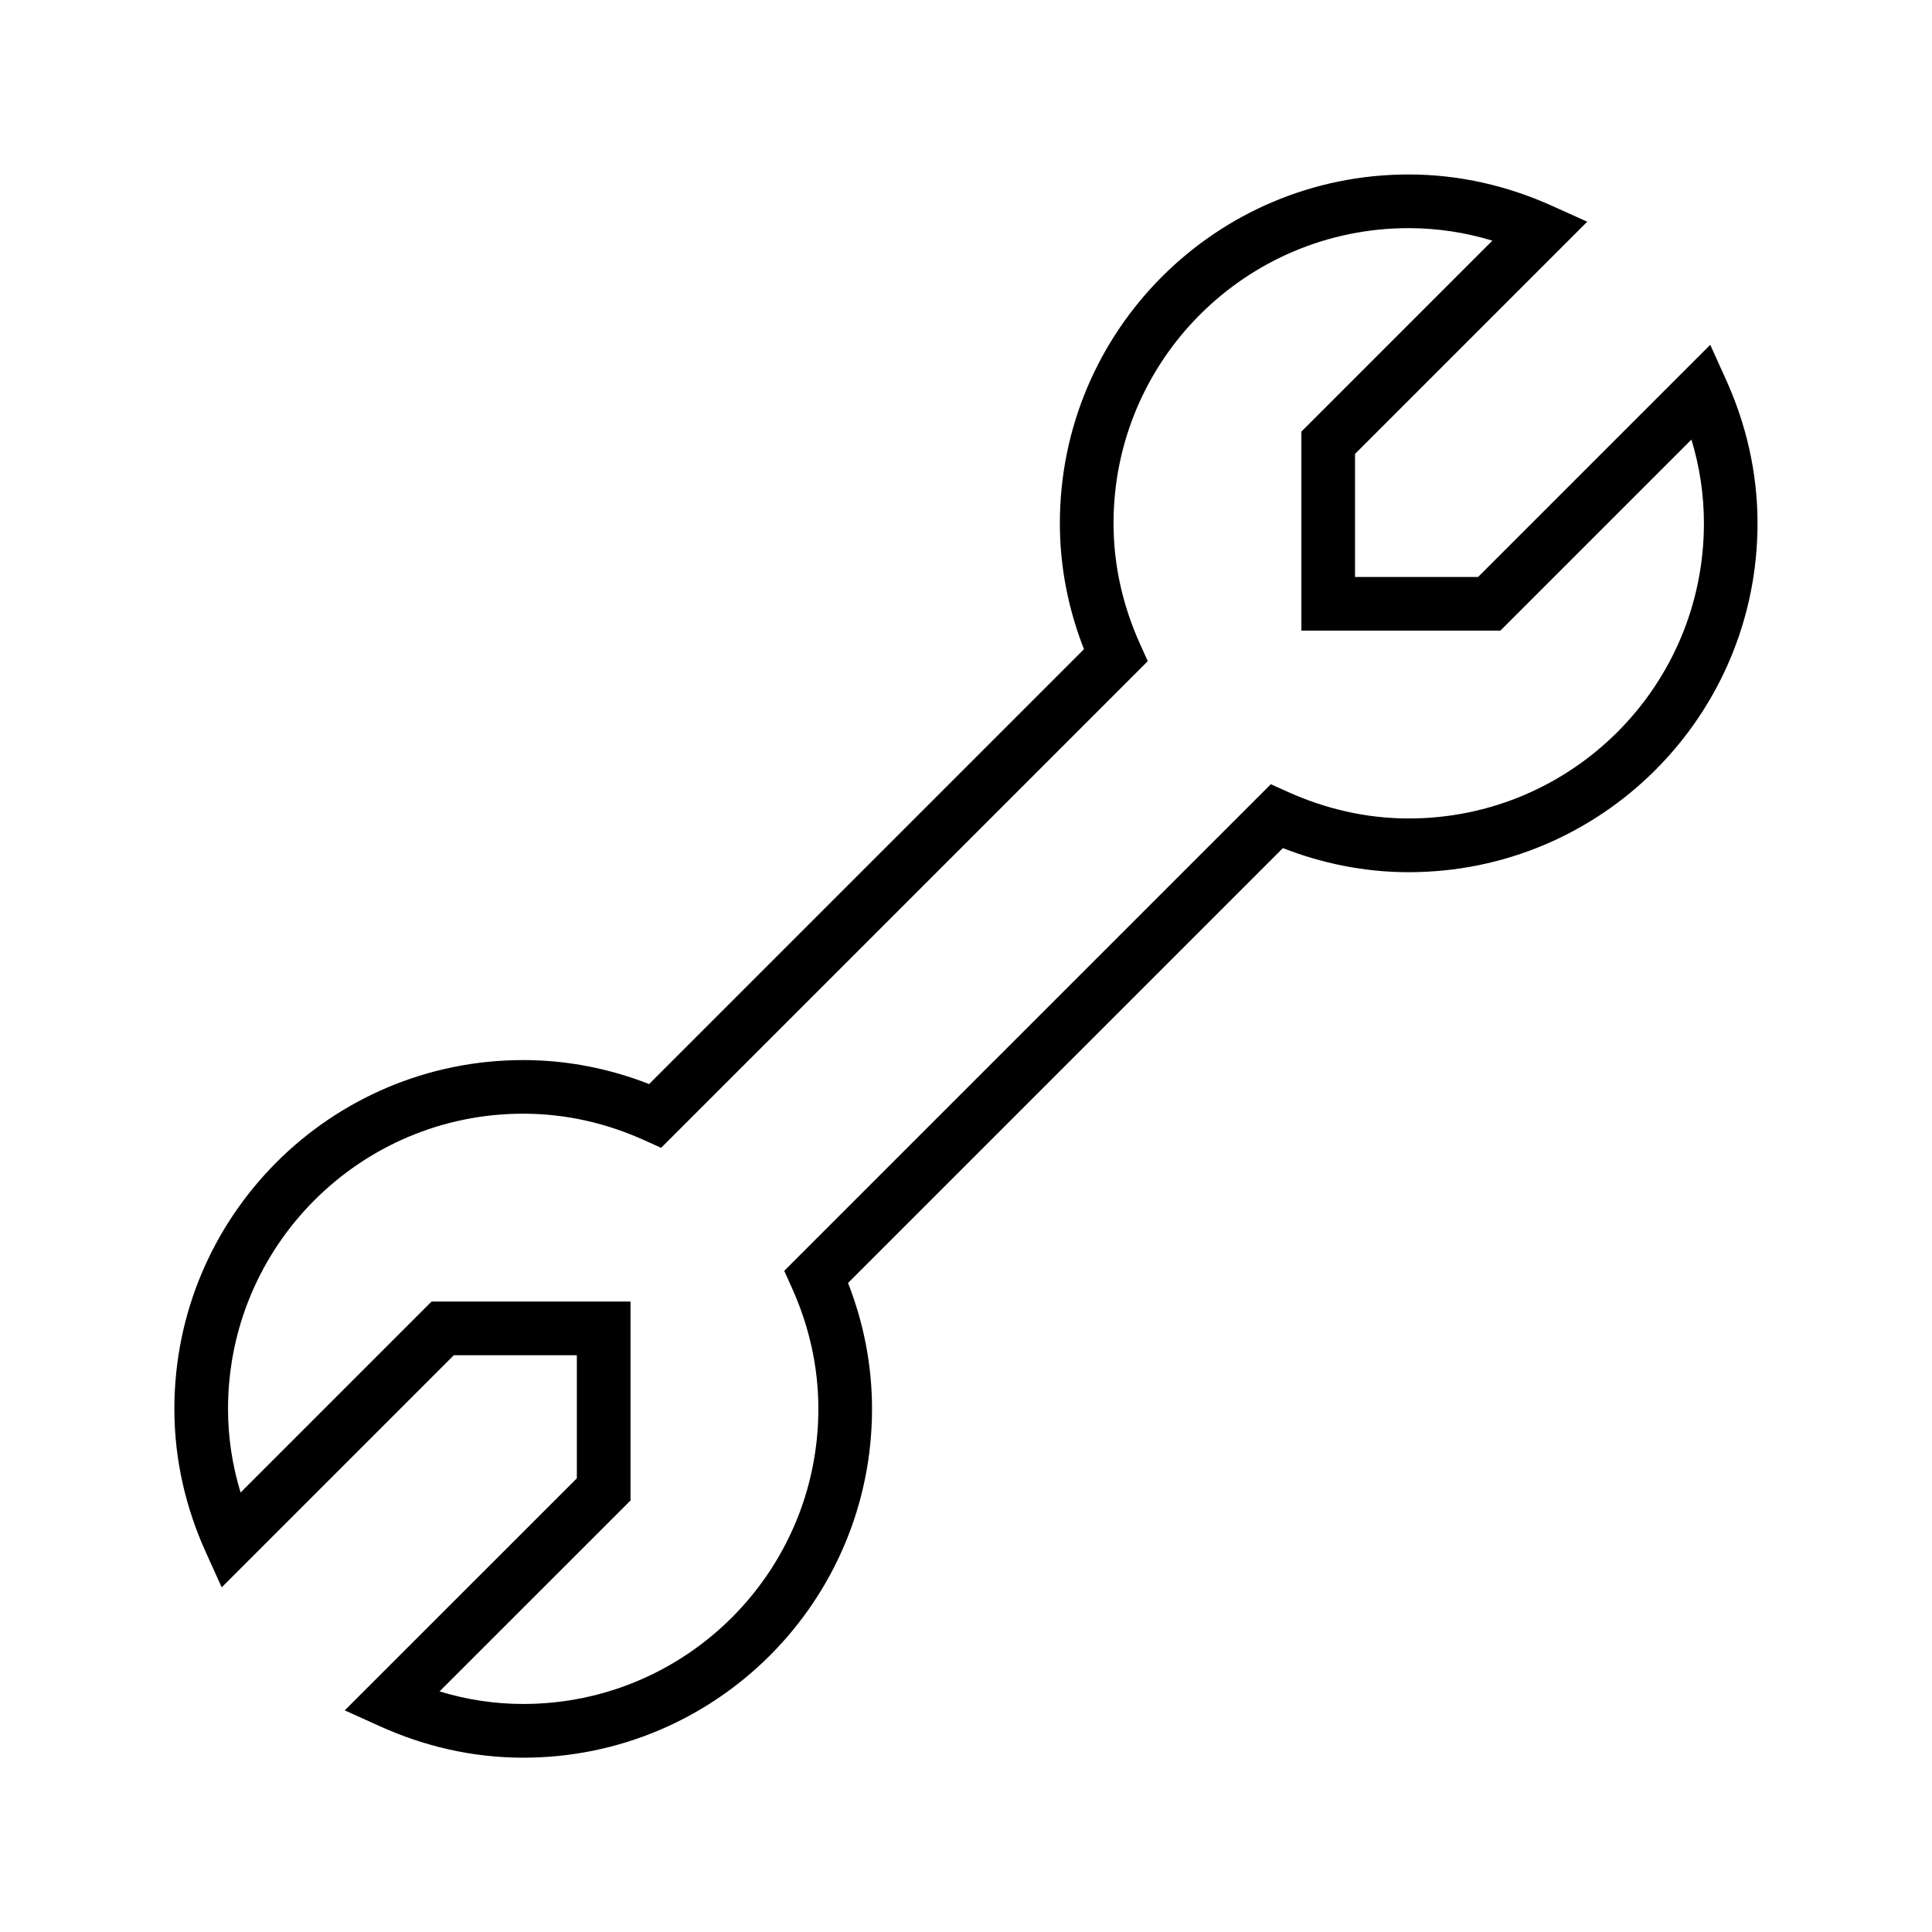<svg width="36" height="36" xmlns="http://www.w3.org/2000/svg"><path fill-rule="evenodd" clip-rule="evenodd" d="m19.749,9.751c0-3.59,2.91-6.5,6.5-6.5.956,0,1.855.217,2.667.583l.66.297-.512.512L25.249,8.458v2.293h2.293l3.815-3.815.511-.511.298.659c.367.813.583,1.712.583,2.668,0,3.59-2.91,6.5-6.5,6.5-.832,0-1.619-.166-2.344-.449l-8.103,8.103c.284.726.447,1.515.447,2.346,0,3.59-2.91,6.5-6.5,6.5-.956,0-1.854-.217-2.666-.584l-.659-.298.511-.511,3.814-3.813v-2.293H8.456l-3.814,3.814-.511.511-.298-.659c-.367-.812-.584-1.71-.584-2.666,0-3.59,2.91-6.5,6.5-6.5.831,0,1.62.163,2.346.447l8.103-8.103c-.284-.725-.449-1.513-.449-2.344zm6.5-5.5c-3.037,0-5.5,2.463-5.5,5.5,0,.802.182,1.56.496,2.254l.142.315-9.068,9.068-.315-.142c-.693-.314-1.453-.494-2.255-.494-3.037,0-5.5,2.463-5.5,5.5,0,.542.083,1.064.234,1.559l3.413-3.413.146-.146H11.749v3.707l-.146.146L8.19,31.517c.496.151,1.017.234,1.559.234,3.037,0,5.5-2.463,5.5-5.5,0-.803-.181-1.562-.494-2.256l-.142-.315,9.067-9.067.315.142c.695.313,1.453.496,2.255.496,3.037,0,5.5-2.463,5.5-5.5,0-.542-.082-1.065-.233-1.56l-3.414,3.414-.146.146H24.249V8.043l.146-.146,3.413-3.413c-.496-.15-1.018-.233-1.56-.233z"/></svg>